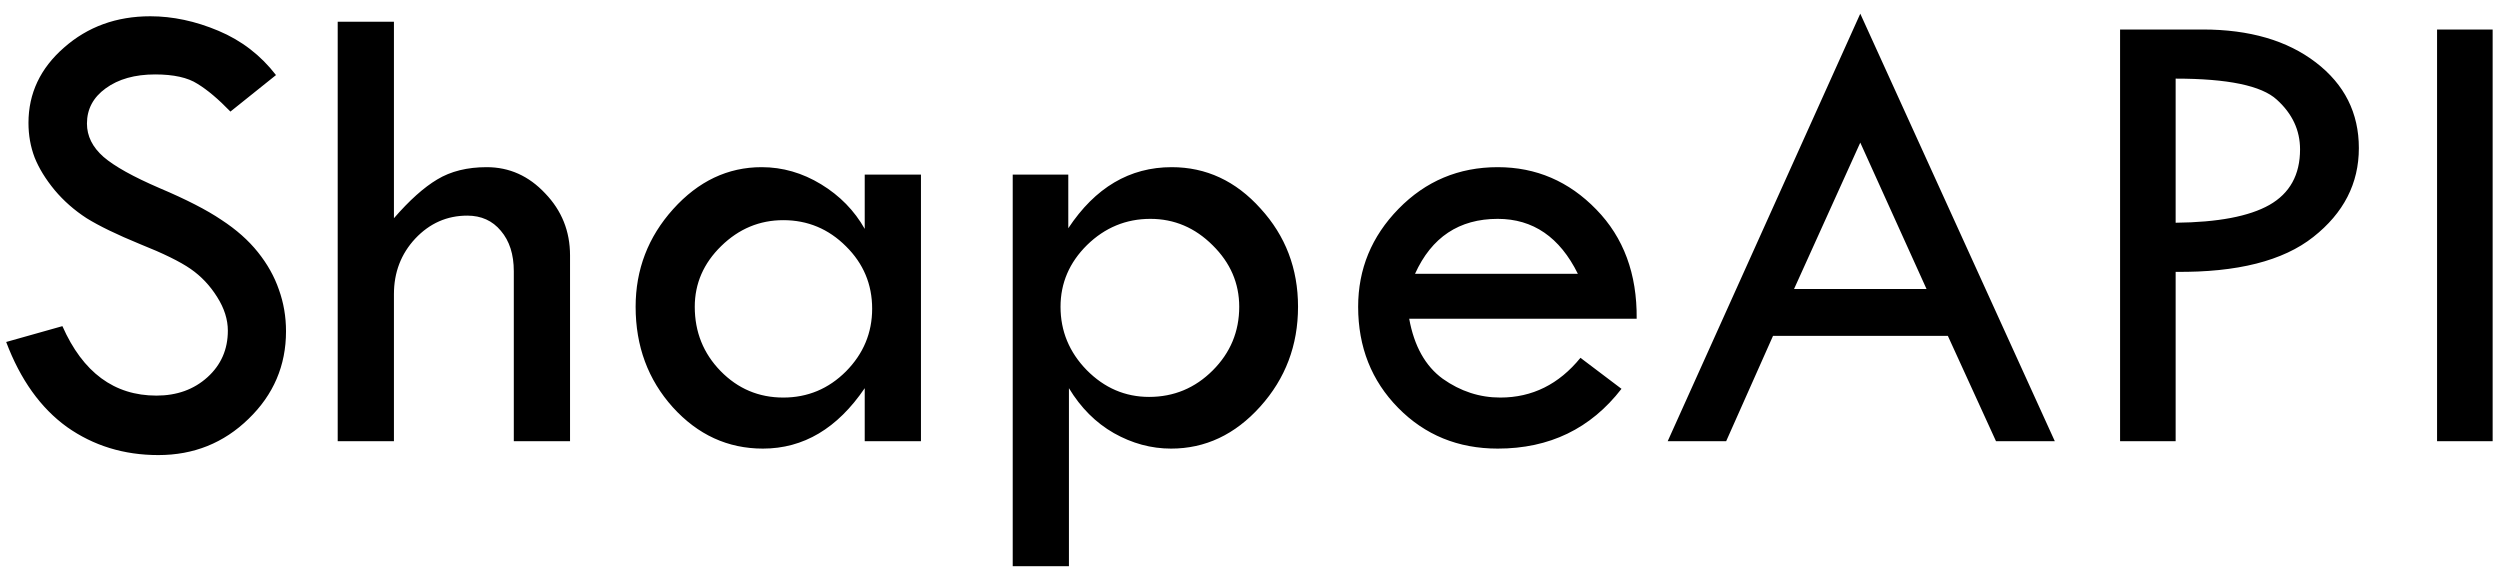 <svg width="136" height="31" viewBox="0 0 136 31" fill="none" xmlns="http://www.w3.org/2000/svg">
<path d="M15.014 4.084L12.535 6.07C11.879 5.391 11.281 4.887 10.742 4.559C10.215 4.219 9.447 4.049 8.439 4.049C7.338 4.049 6.441 4.301 5.75 4.805C5.07 5.297 4.73 5.936 4.73 6.721C4.73 7.4 5.029 8.004 5.627 8.531C6.225 9.047 7.244 9.615 8.686 10.236C10.127 10.846 11.246 11.42 12.043 11.959C12.852 12.486 13.514 13.072 14.029 13.717C14.545 14.361 14.926 15.041 15.172 15.756C15.43 16.471 15.559 17.227 15.559 18.023C15.559 19.887 14.879 21.475 13.52 22.787C12.172 24.1 10.537 24.756 8.615 24.756C6.74 24.756 5.082 24.246 3.641 23.227C2.211 22.195 1.109 20.654 0.336 18.604L3.395 17.742C4.508 20.262 6.213 21.521 8.51 21.521C9.623 21.521 10.549 21.188 11.287 20.52C12.025 19.852 12.395 19.008 12.395 17.988C12.395 17.379 12.201 16.77 11.815 16.16C11.428 15.539 10.947 15.029 10.373 14.631C9.799 14.232 8.879 13.781 7.613 13.277C6.359 12.762 5.393 12.293 4.713 11.871C4.045 11.438 3.465 10.928 2.973 10.342C2.48 9.744 2.117 9.152 1.883 8.566C1.66 7.98 1.549 7.354 1.549 6.686C1.549 5.08 2.193 3.715 3.482 2.59C4.771 1.453 6.336 0.885 8.176 0.885C9.395 0.885 10.631 1.148 11.885 1.676C13.139 2.203 14.182 3.006 15.014 4.084ZM18.371 1.184H21.43V11.871C22.273 10.898 23.059 10.195 23.785 9.762C24.523 9.316 25.42 9.094 26.475 9.094C27.705 9.094 28.766 9.568 29.656 10.518C30.559 11.455 31.01 12.58 31.01 13.893V24H27.951V14.754C27.951 13.84 27.717 13.107 27.248 12.557C26.791 12.006 26.182 11.73 25.42 11.73C24.318 11.73 23.375 12.146 22.59 12.979C21.816 13.81 21.43 14.818 21.43 16.002V24H18.371V1.184ZM47.041 9.498H50.1V24H47.041V21.117C45.553 23.309 43.707 24.404 41.504 24.404C39.594 24.404 37.959 23.654 36.6 22.154C35.252 20.654 34.578 18.832 34.578 16.688C34.578 14.66 35.258 12.891 36.617 11.379C37.988 9.855 39.594 9.094 41.434 9.094C42.57 9.094 43.648 9.404 44.668 10.025C45.688 10.646 46.478 11.455 47.041 12.451V9.498ZM47.445 16.793C47.445 15.469 46.971 14.338 46.022 13.4C45.072 12.451 43.935 11.977 42.611 11.977C41.322 11.977 40.197 12.445 39.236 13.383C38.275 14.32 37.795 15.422 37.795 16.688C37.795 18.059 38.264 19.225 39.201 20.186C40.139 21.146 41.275 21.627 42.611 21.627C43.935 21.627 45.072 21.152 46.022 20.203C46.971 19.242 47.445 18.105 47.445 16.793ZM58.115 9.498V12.416C59.58 10.201 61.455 9.094 63.74 9.094C65.615 9.094 67.227 9.844 68.574 11.344C69.934 12.832 70.613 14.613 70.613 16.688C70.613 18.785 69.928 20.596 68.557 22.119C67.186 23.643 65.568 24.404 63.705 24.404C62.627 24.404 61.59 24.123 60.594 23.561C59.609 22.998 58.795 22.184 58.15 21.117V30.803H55.092V9.498H58.115ZM67.414 16.688C67.414 15.41 66.934 14.297 65.973 13.348C65.012 12.387 63.881 11.906 62.58 11.906C61.256 11.906 60.107 12.381 59.135 13.33C58.174 14.279 57.693 15.398 57.693 16.688C57.693 18.012 58.168 19.16 59.117 20.133C60.078 21.105 61.209 21.592 62.51 21.592C63.857 21.592 65.012 21.111 65.973 20.15C66.934 19.189 67.414 18.035 67.414 16.688ZM89.035 17.338H76.66C76.93 18.826 77.539 19.916 78.488 20.607C79.449 21.287 80.492 21.627 81.617 21.627C83.352 21.627 84.805 20.906 85.977 19.465L88.209 21.152C86.533 23.32 84.289 24.404 81.477 24.404C79.32 24.404 77.516 23.666 76.062 22.189C74.609 20.713 73.883 18.879 73.883 16.688C73.883 14.637 74.615 12.861 76.08 11.361C77.557 9.85 79.356 9.094 81.477 9.094C83.562 9.094 85.35 9.861 86.838 11.396C88.326 12.92 89.059 14.9 89.035 17.338ZM76.977 14.895H85.836C84.852 12.902 83.398 11.906 81.477 11.906C79.379 11.906 77.879 12.902 76.977 14.895ZM101.199 0.744L111.781 24H108.582L105.963 18.27H96.453L93.904 24H90.723L101.199 0.744ZM101.199 7.758L97.596 15.721H104.803L101.199 7.758ZM115.332 1.605H119.832C122.375 1.605 124.426 2.203 125.984 3.398C127.543 4.594 128.322 6.146 128.322 8.057C128.322 9.979 127.496 11.59 125.844 12.891C124.203 14.191 121.707 14.824 118.355 14.789V24H115.332V1.605ZM118.355 4.277V12.117C120.652 12.094 122.352 11.771 123.453 11.15C124.566 10.518 125.123 9.51 125.123 8.127C125.123 7.084 124.701 6.182 123.857 5.42C123.025 4.658 121.191 4.277 118.355 4.277ZM132.576 1.605H135.6V24H132.576V1.605Z" fill="black"/>
</svg>
